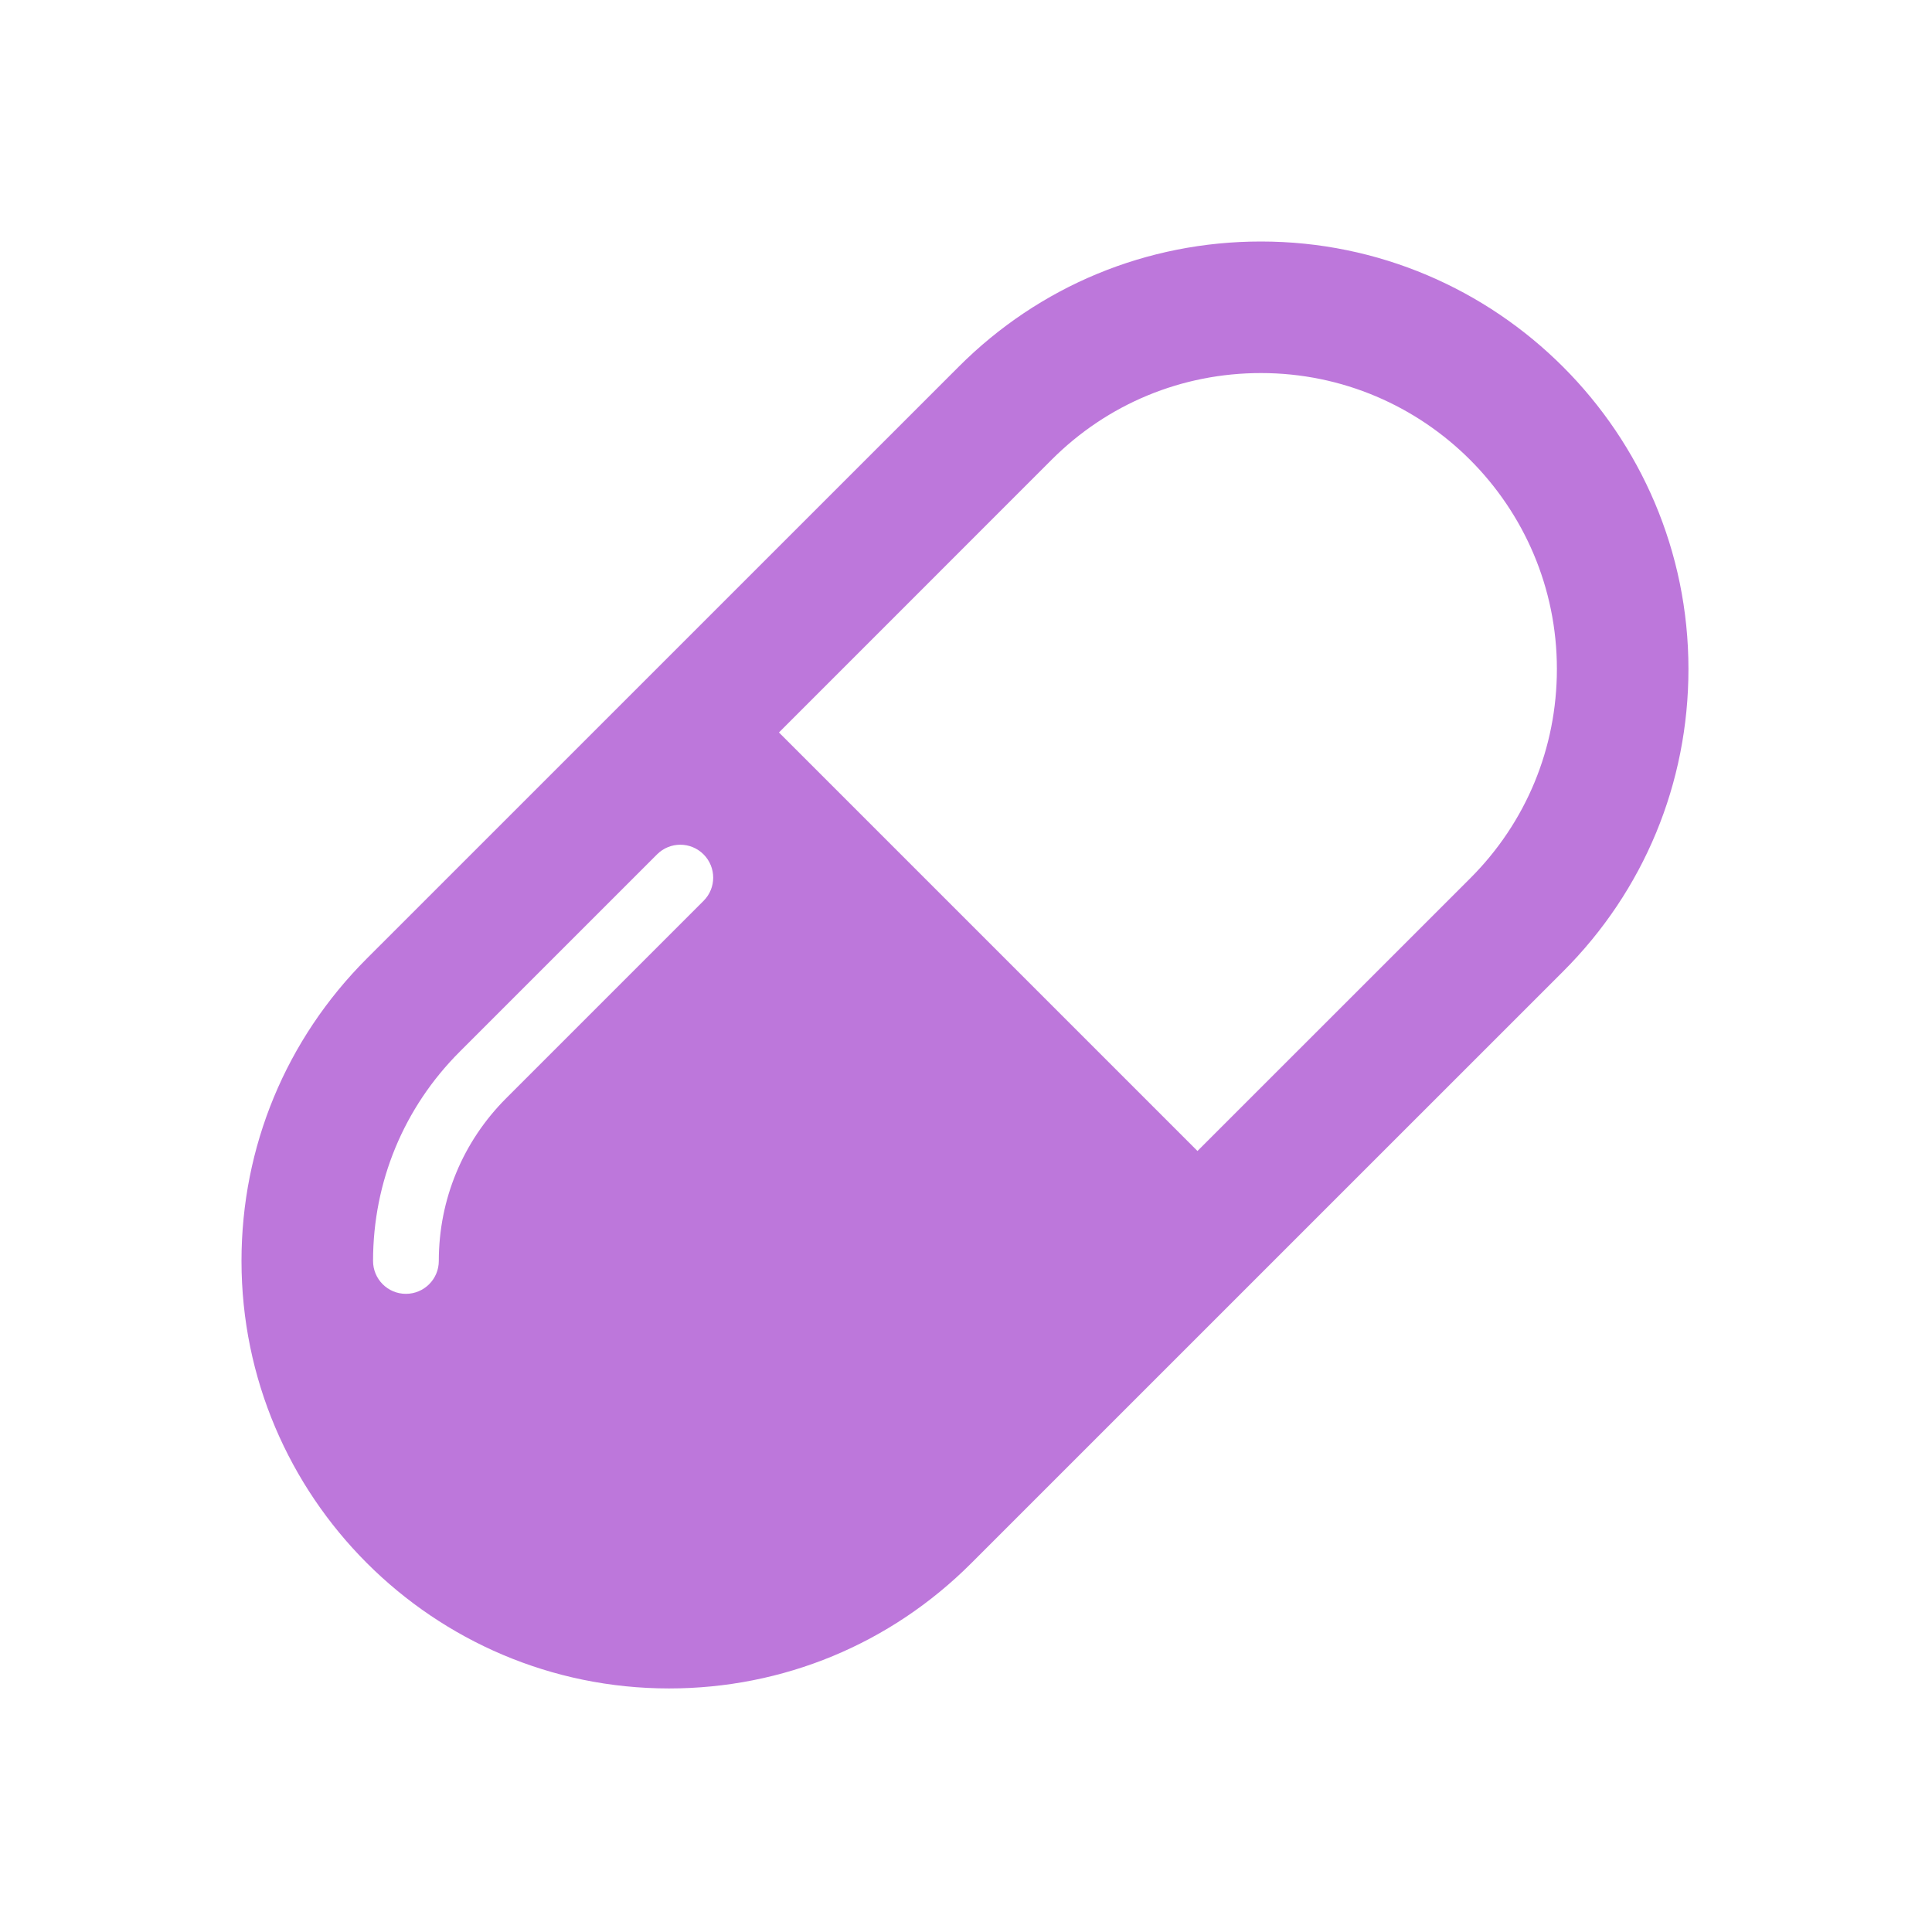 <svg width="32" height="32" viewBox="0 0 32 32" fill="none" xmlns="http://www.w3.org/2000/svg">
<path fill-rule="evenodd" clip-rule="evenodd" d="M20.885 4C18.994 4 17.215 4.737 15.879 6.074L6.074 15.878C4.737 17.216 4 18.994 4 20.885C4 24.789 7.177 27.966 11.081 27.966C12.973 27.966 14.751 27.229 16.087 25.892L25.892 16.088C27.23 14.751 27.966 12.972 27.966 11.081C27.966 7.177 24.789 4 20.885 4ZM11.653 14.921L8.385 18.189C7.665 18.909 7.268 19.867 7.268 20.885C7.268 21.186 7.024 21.43 6.723 21.43C6.422 21.43 6.179 21.186 6.179 20.885C6.179 19.576 6.688 18.345 7.615 17.419L10.883 14.151C11.096 13.938 11.44 13.938 11.653 14.151C11.866 14.364 11.866 14.709 11.653 14.921ZM19.834 19.064L24.351 14.548C25.278 13.622 25.787 12.39 25.787 11.081C25.787 8.378 23.588 6.179 20.885 6.179C19.576 6.179 18.345 6.688 17.419 7.614L12.902 12.132L19.834 19.064Z" fill="#BD77DB"/>
</svg>
